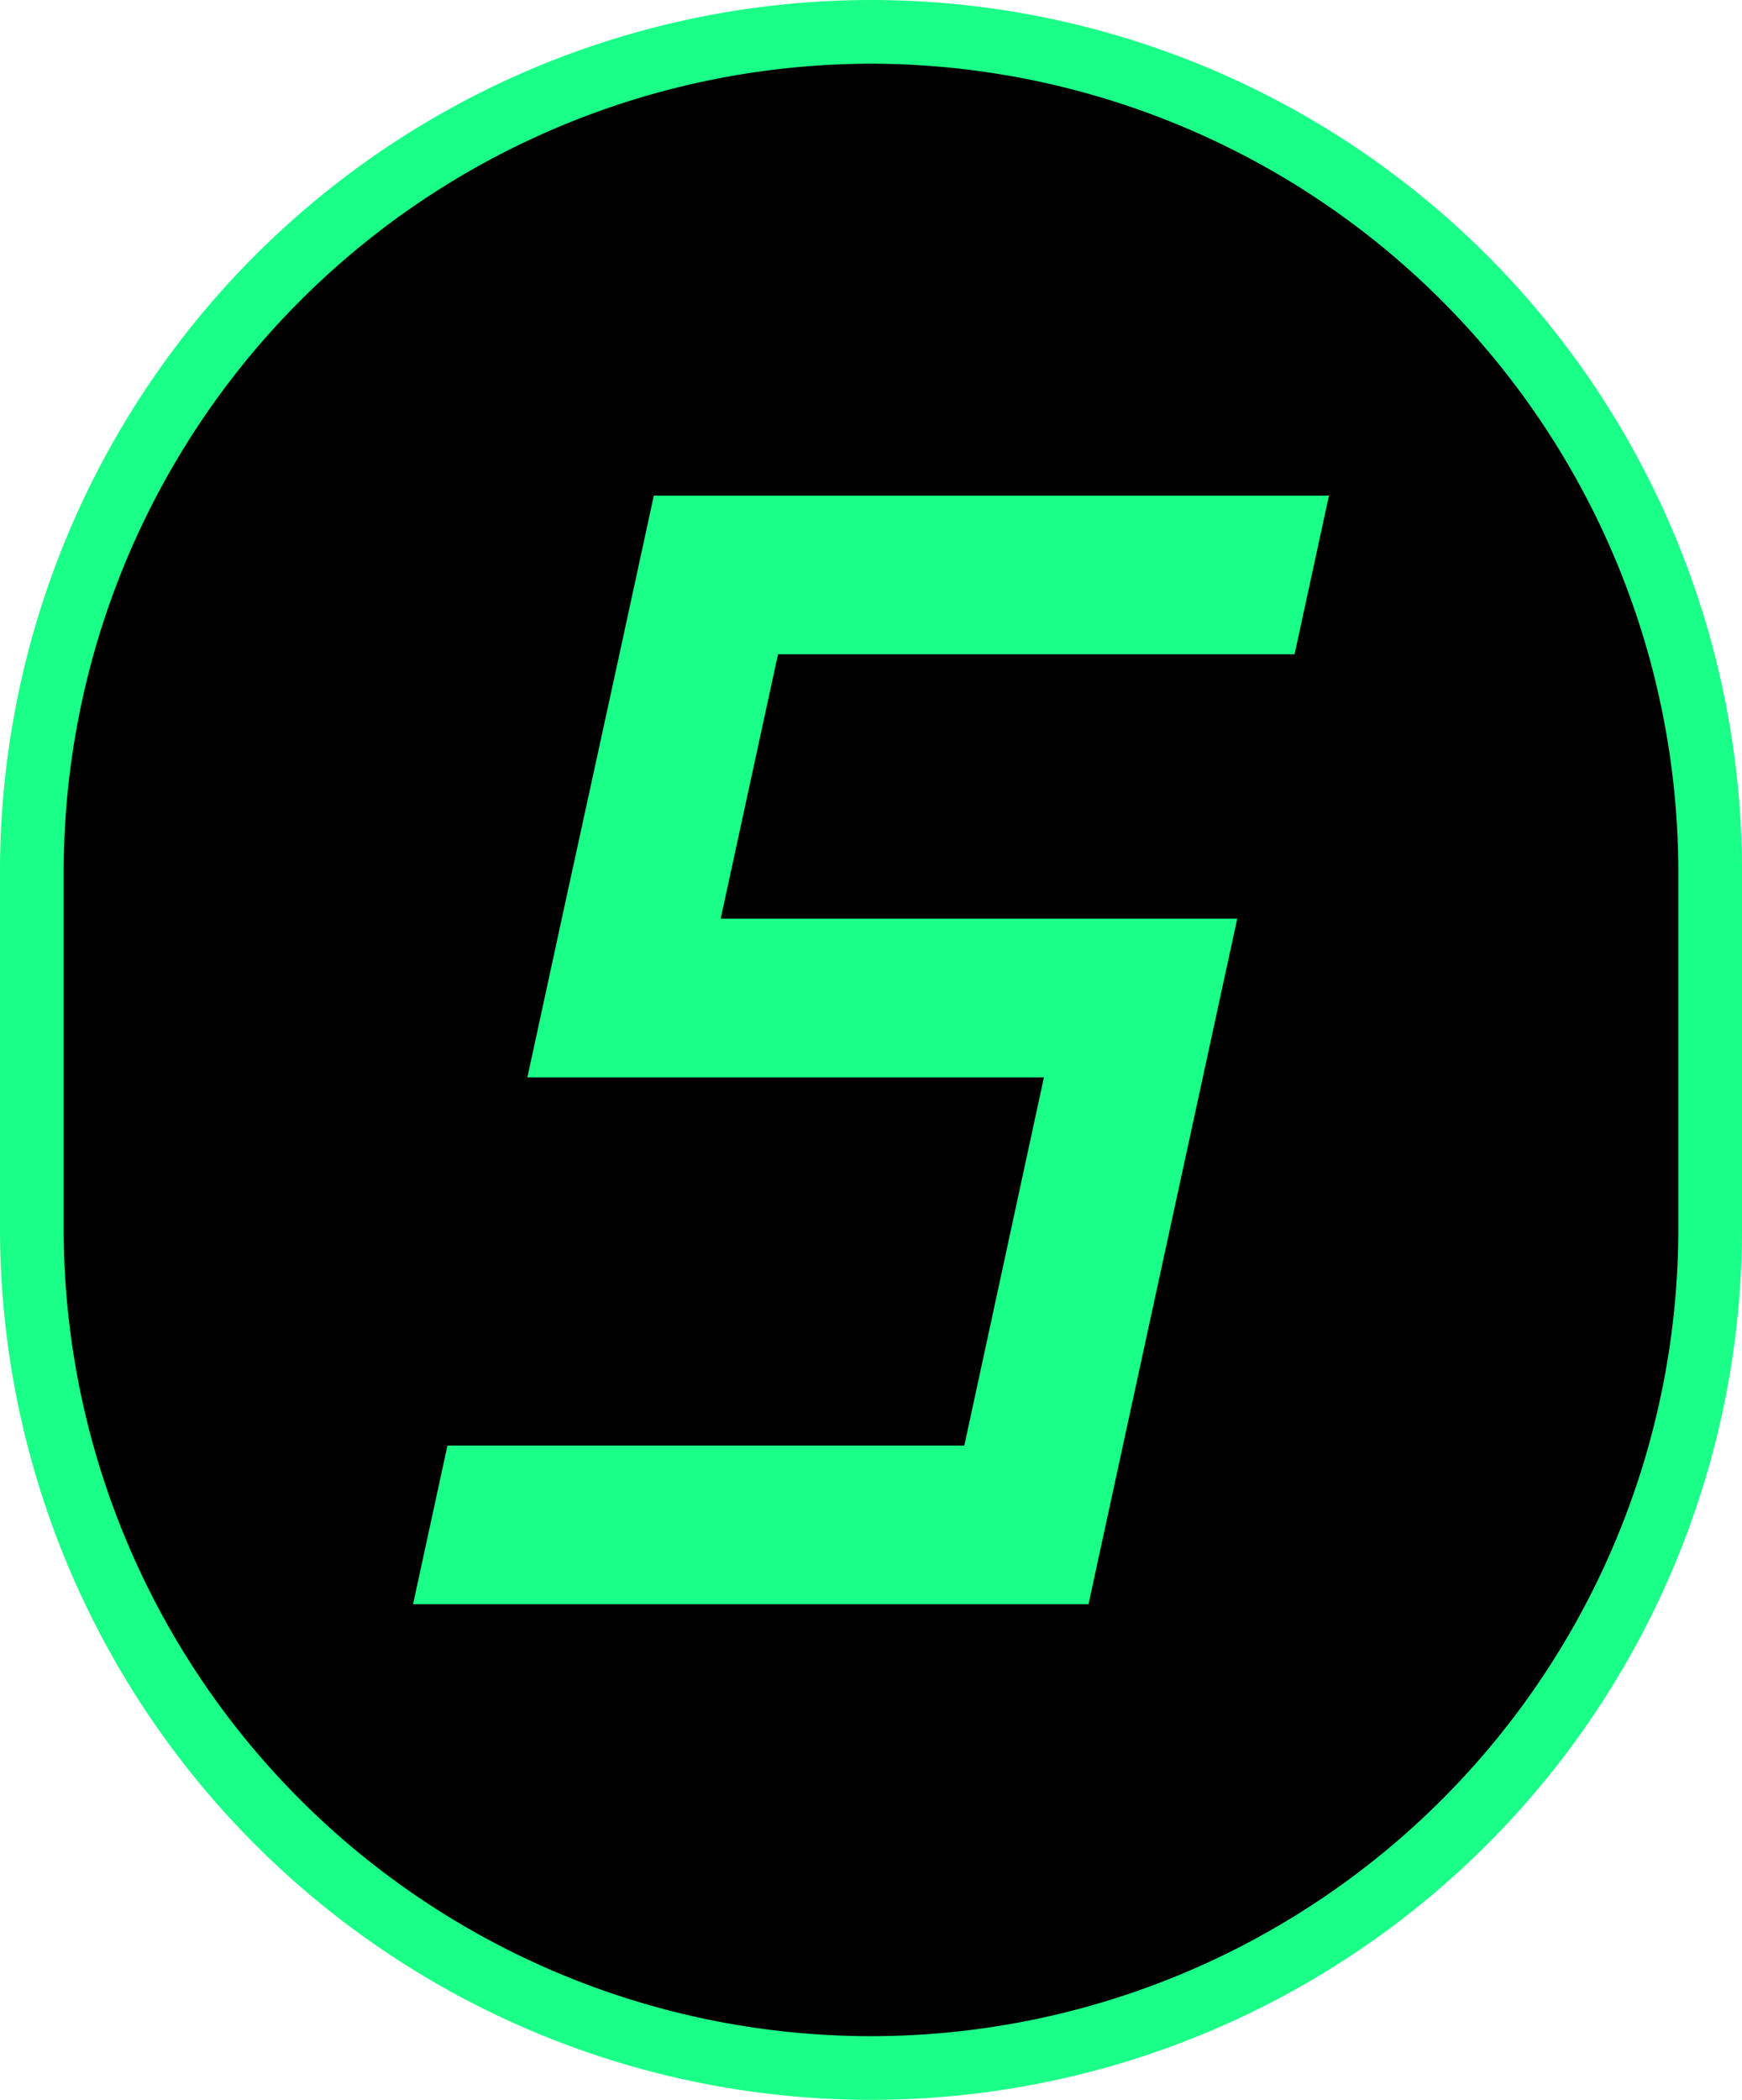 <svg xmlns="http://www.w3.org/2000/svg" viewBox="0 0 54.7 65.92"><defs><style>.cls-1{fill:#1aff87;}</style></defs><g id="Layer_2" data-name="Layer 2"><g id="default"><path d="M27.35,64.92A26.38,26.38,0,0,1,1,38.57V27.35a26.35,26.35,0,0,1,52.7,0V38.57A26.38,26.38,0,0,1,27.35,64.92Z"/><path class="cls-1" d="M27.35,2A25.38,25.38,0,0,1,52.7,27.35V38.57a25.35,25.35,0,0,1-50.7,0V27.35A25.38,25.38,0,0,1,27.35,2m0-2h0A27.36,27.36,0,0,0,0,27.35V38.57A27.36,27.36,0,0,0,27.35,65.92h0A27.35,27.35,0,0,0,54.7,38.57V27.35A27.35,27.35,0,0,0,27.35,0Z"/><polygon class="cls-1" points="35.67 20.54 40.65 20.54 41.73 15.56 36.75 15.56 25.51 15.56 20.53 15.56 19.45 20.54 17.64 28.84 16.56 33.82 21.54 33.82 32.78 33.82 30.28 45.38 19.04 45.38 14.05 45.38 12.97 50.36 17.95 50.36 29.2 50.36 34.18 50.36 35.26 45.38 37.77 33.82 38.85 28.84 33.87 28.84 22.63 28.84 24.43 20.54 35.67 20.54"/></g></g></svg>